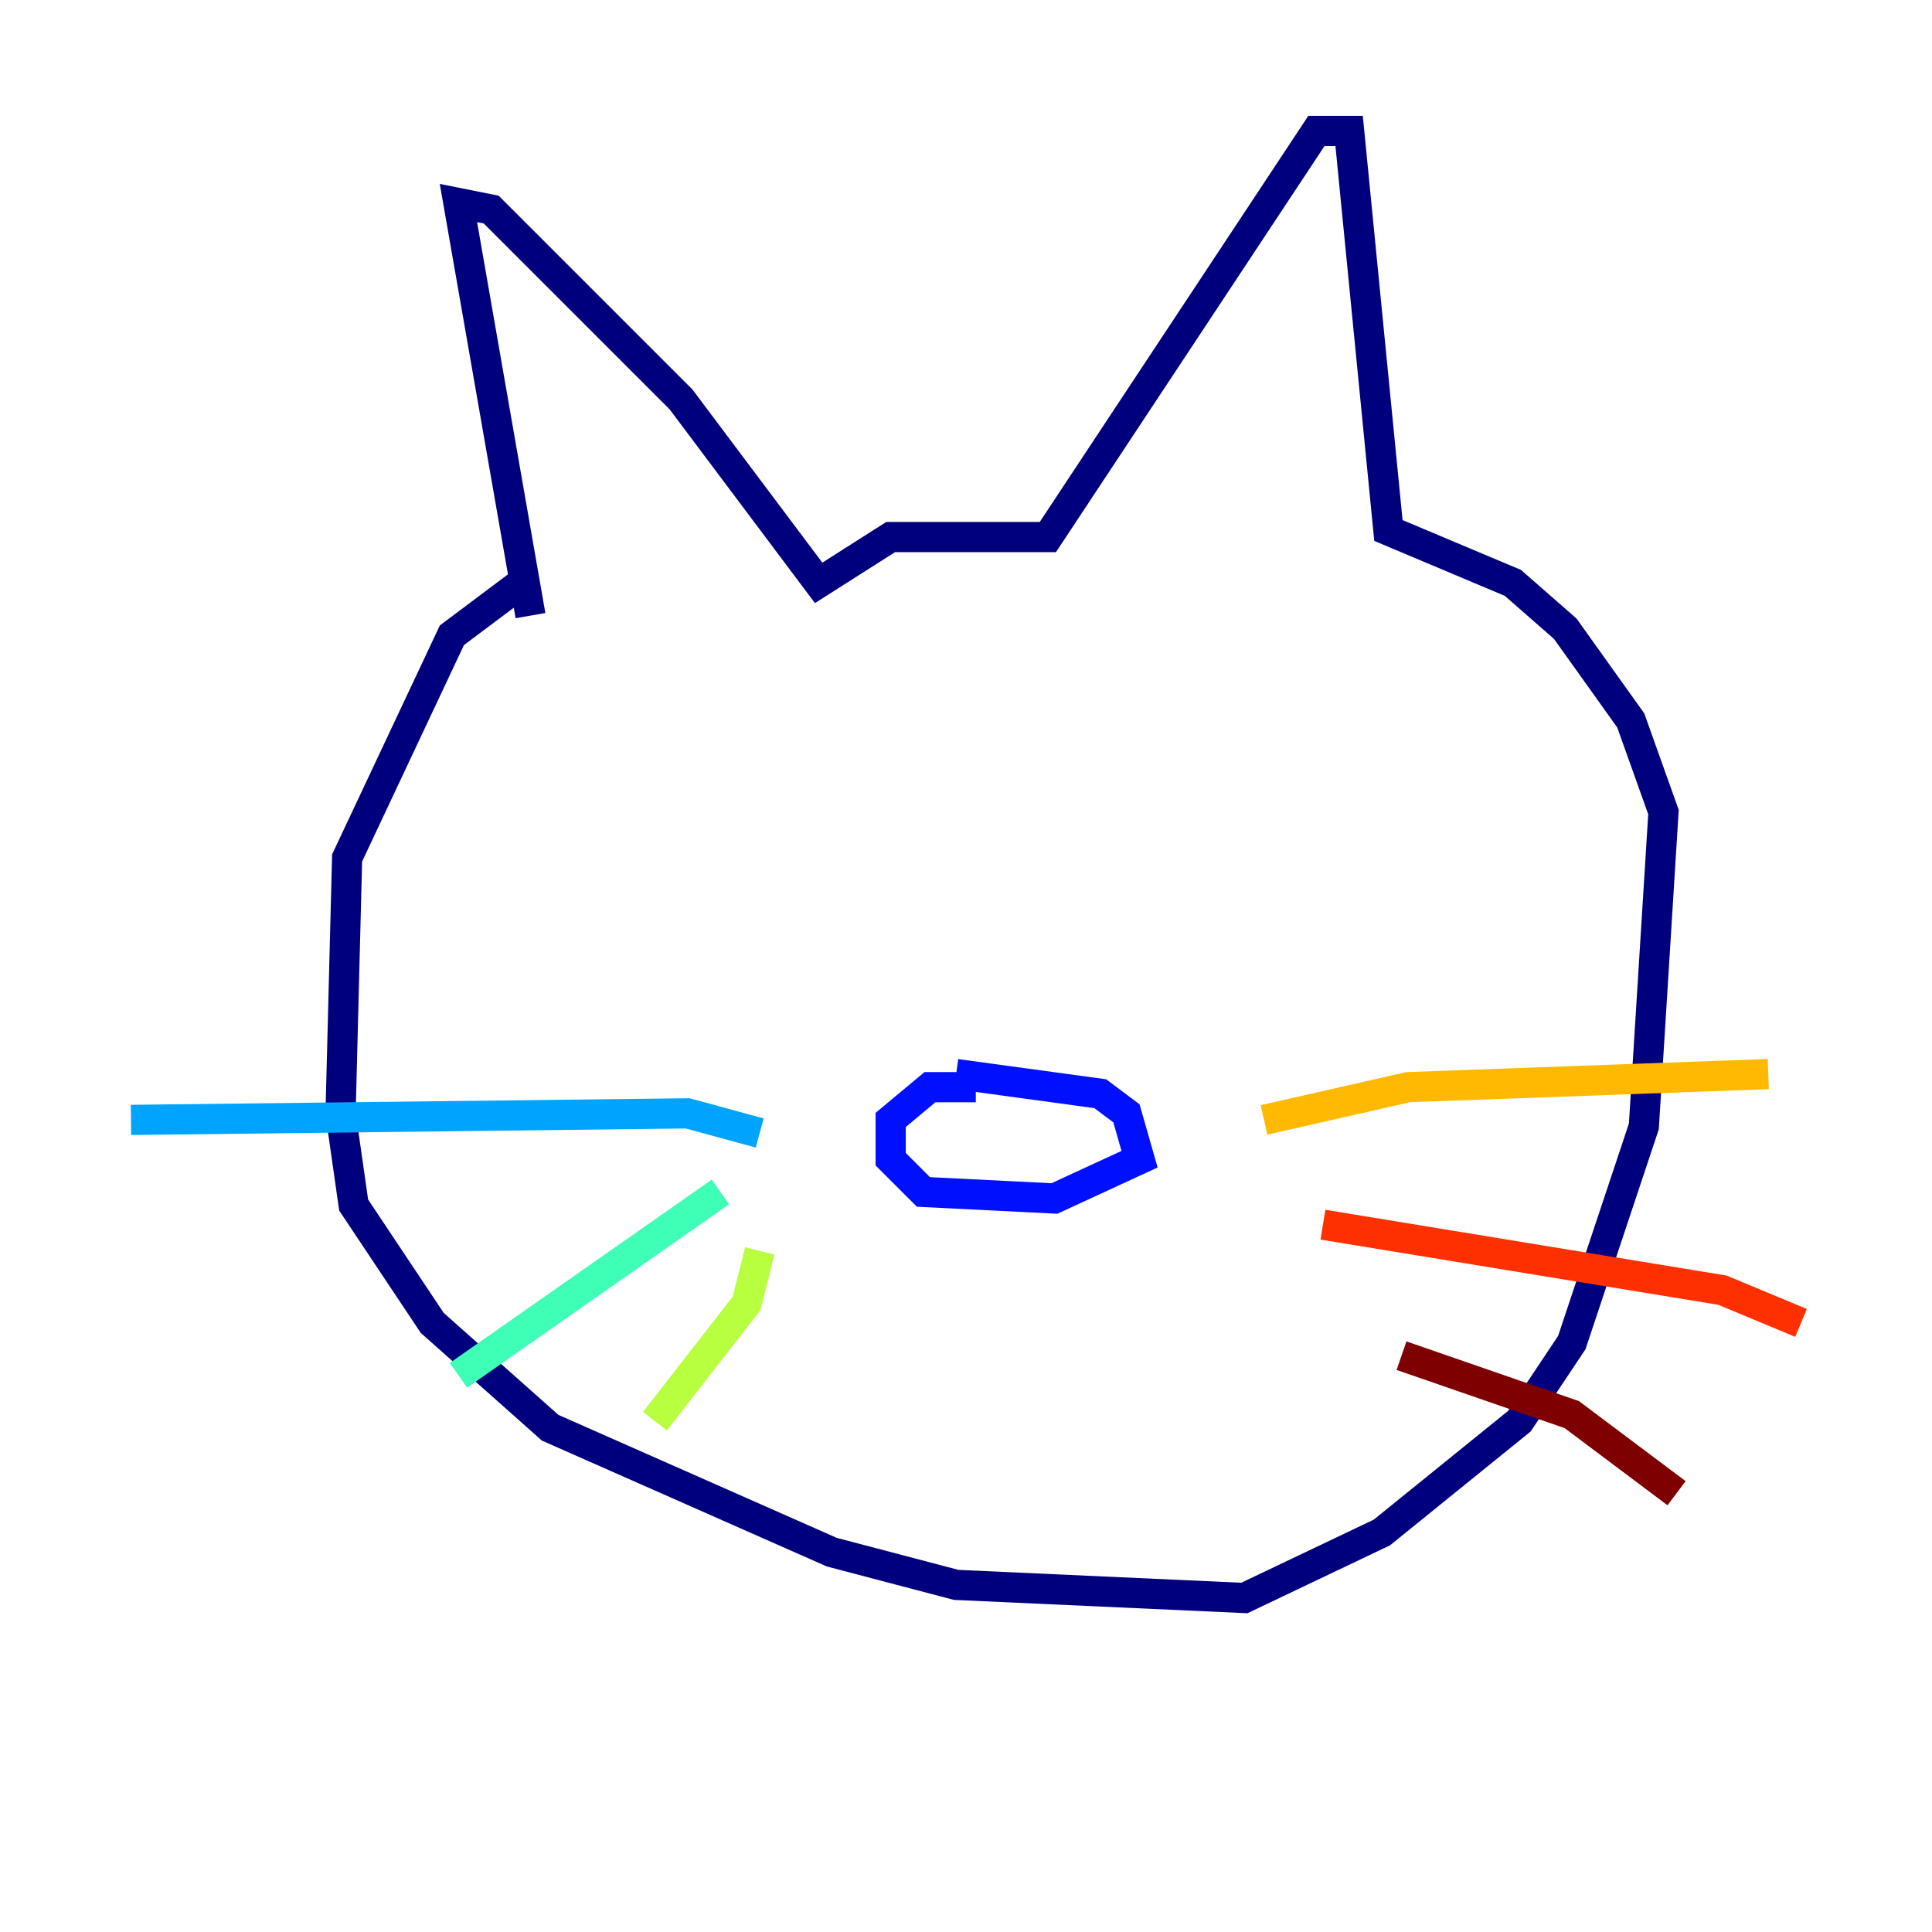 <?xml version="1.0" encoding="utf-8" ?>
<svg baseProfile="tiny" height="128" version="1.2" viewBox="0,0,128,128" width="128" xmlns="http://www.w3.org/2000/svg" xmlns:ev="http://www.w3.org/2001/xml-events" xmlns:xlink="http://www.w3.org/1999/xlink"><defs /><polyline fill="none" points="35.146,38.183 29.939,42.088 22.997,56.841 22.563,73.763 23.43,79.837 28.637,87.647 36.447,94.59 55.105,102.834 63.349,105.003 82.441,105.871 91.552,101.532 100.664,94.156 104.136,88.949 108.909,74.63 110.21,53.803 108.041,47.729 103.702,41.654 100.231,38.617 91.986,35.146 89.383,8.678 87.214,8.678 69.424,35.58 59.01,35.58 54.237,38.617 45.125,26.468 32.542,13.885 30.373,13.451 35.146,40.786" stroke="#00007f" stroke-width="2" /><polyline fill="none" points="64.651,72.027 61.614,72.027 59.01,74.197 59.01,76.8 61.18,78.969 69.858,79.403 75.498,76.8 74.63,73.763 72.895,72.461 63.349,71.159" stroke="#0010ff" stroke-width="2" /><polyline fill="none" points="50.332,75.064 45.559,73.763 8.678,74.197" stroke="#00a4ff" stroke-width="2" /><polyline fill="none" points="47.729,78.969 30.373,91.119" stroke="#3fffb7" stroke-width="2" /><polyline fill="none" points="50.332,82.875 49.464,86.346 43.39,94.156" stroke="#b7ff3f" stroke-width="2" /><polyline fill="none" points="83.742,74.197 93.288,72.027 117.153,71.159" stroke="#ffb900" stroke-width="2" /><polyline fill="none" points="87.647,81.139 114.115,85.478 119.322,87.647" stroke="#ff3000" stroke-width="2" /><polyline fill="none" points="92.854,89.817 104.136,93.722 111.078,98.929" stroke="#7f0000" stroke-width="2" /></svg>
